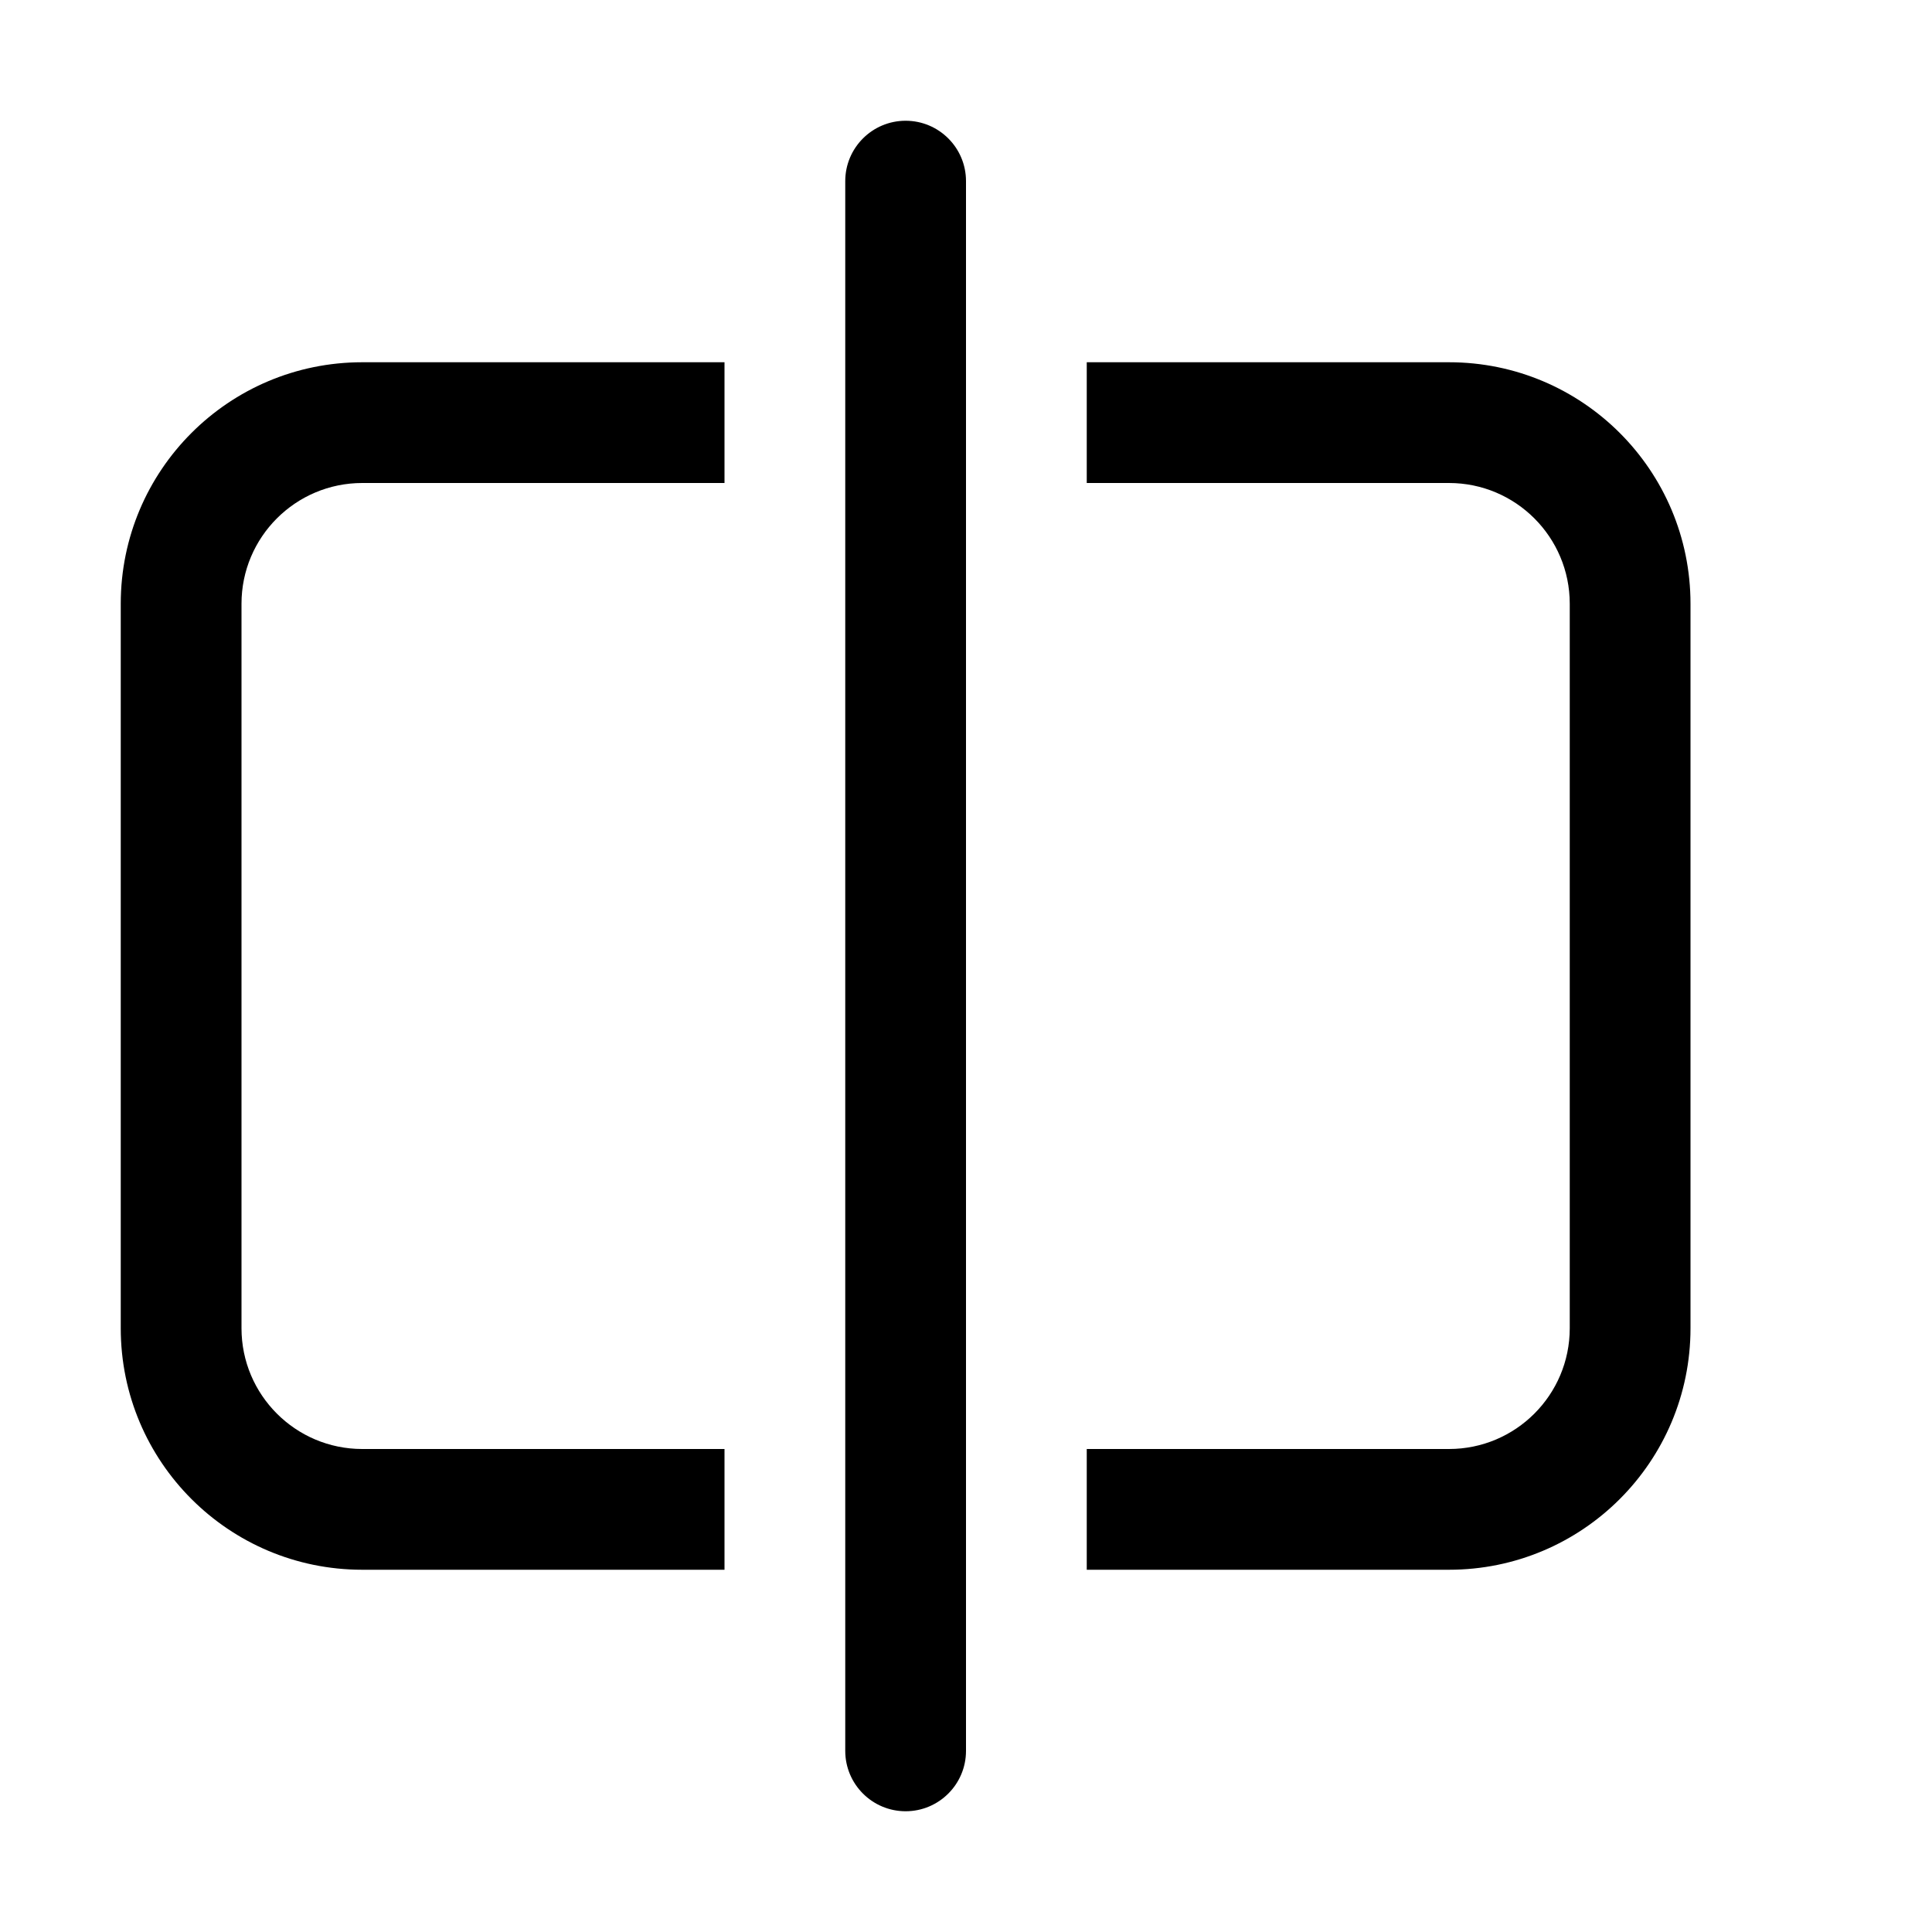 <svg viewBox="0 0 16 16" fill="none" xmlns="http://www.w3.org/2000/svg"><path d="M8 1.5C8 1.224 7.776 1 7.5 1C7.224 1 7 1.224 7 1.5V14.5C7 14.776 7.224 15 7.5 15C7.776 15 8 14.776 8 14.5V1.5ZM6 13V12H3C2.448 12 2 11.552 2 11V5C2 4.448 2.448 4 3 4H6V3H3C1.895 3 1 3.895 1 5V11C1 12.105 1.895 13 3 13H6ZM12 13H9V12H12C12.552 12 13 11.552 13 11V5C13 4.448 12.552 4 12 4H9V3H12C13.105 3 14 3.895 14 5V11C14 12.105 13.105 13 12 13Z" fill="currentColor"/></svg>